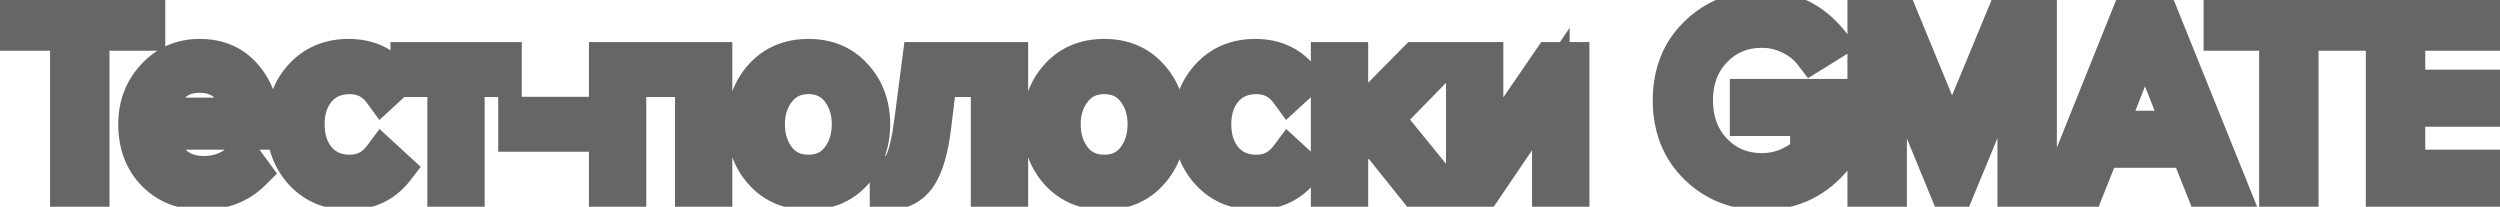 <svg width="133" height="11" viewBox="0 0 133 11" fill="none" xmlns="http://www.w3.org/2000/svg">
<path d="M4.825 10H3.663V1.698H0.709V0.662H7.793V1.698H4.825V10ZM10.734 10.168C9.726 10.168 8.9 9.841 8.256 9.188C7.612 8.525 7.29 7.667 7.29 6.612C7.29 5.623 7.607 4.787 8.242 4.106C8.877 3.415 9.67 3.07 10.622 3.07C11.62 3.07 12.409 3.415 12.988 4.106C13.576 4.787 13.87 5.651 13.87 6.696V6.962H8.396C8.443 7.625 8.685 8.18 9.124 8.628C9.562 9.076 10.132 9.3 10.832 9.3C11.672 9.3 12.367 9.015 12.918 8.446L13.422 9.132C12.731 9.823 11.835 10.168 10.734 10.168ZM12.834 6.192C12.825 5.613 12.629 5.095 12.246 4.638C11.863 4.171 11.317 3.938 10.608 3.938C9.936 3.938 9.404 4.167 9.012 4.624C8.629 5.081 8.424 5.604 8.396 6.192H12.834ZM18.552 10.168C17.554 10.168 16.742 9.832 16.116 9.16C15.491 8.479 15.178 7.629 15.178 6.612C15.178 5.595 15.491 4.75 16.116 4.078C16.742 3.406 17.554 3.07 18.552 3.07C19.598 3.07 20.424 3.462 21.03 4.246L20.331 4.89C19.901 4.302 19.327 4.008 18.608 4.008C17.899 4.008 17.33 4.251 16.901 4.736C16.48 5.221 16.27 5.847 16.27 6.612C16.27 7.377 16.48 8.007 16.901 8.502C17.33 8.987 17.899 9.23 18.608 9.23C19.318 9.23 19.892 8.936 20.331 8.348L21.03 8.992C20.424 9.776 19.598 10.168 18.552 10.168ZM24.784 10H23.734V4.162H21.774V3.238H26.758V4.162H24.784V10ZM30.865 7.074H27.505V6.15H30.865V7.074ZM37.96 10H36.91V4.162H33.382V10H32.332V3.238H37.96V10ZM45.433 9.146C44.826 9.827 44.019 10.168 43.011 10.168C42.003 10.168 41.191 9.827 40.575 9.146C39.968 8.465 39.665 7.62 39.665 6.612C39.665 5.604 39.968 4.764 40.575 4.092C41.191 3.411 42.003 3.07 43.011 3.07C44.019 3.07 44.826 3.411 45.433 4.092C46.049 4.764 46.357 5.604 46.357 6.612C46.357 7.62 46.049 8.465 45.433 9.146ZM41.359 8.474C41.77 8.978 42.32 9.23 43.011 9.23C43.702 9.23 44.248 8.978 44.649 8.474C45.05 7.961 45.251 7.34 45.251 6.612C45.251 5.884 45.05 5.268 44.649 4.764C44.248 4.26 43.702 4.008 43.011 4.008C42.32 4.008 41.77 4.265 41.359 4.778C40.958 5.282 40.757 5.893 40.757 6.612C40.757 7.34 40.958 7.961 41.359 8.474ZM47.271 10.168V9.3C47.588 9.3 47.849 9.09 48.055 8.67C48.26 8.25 48.428 7.55 48.559 6.57L48.993 3.238H53.697V10H52.647V4.162H49.917L49.609 6.696C49.459 7.937 49.198 8.829 48.825 9.37C48.451 9.902 47.933 10.168 47.271 10.168ZM61.169 9.146C60.562 9.827 59.755 10.168 58.747 10.168C57.739 10.168 56.927 9.827 56.311 9.146C55.705 8.465 55.401 7.62 55.401 6.612C55.401 5.604 55.705 4.764 56.311 4.092C56.927 3.411 57.739 3.07 58.747 3.07C59.755 3.07 60.562 3.411 61.169 4.092C61.785 4.764 62.093 5.604 62.093 6.612C62.093 7.62 61.785 8.465 61.169 9.146ZM57.095 8.474C57.506 8.978 58.056 9.23 58.747 9.23C59.438 9.23 59.984 8.978 60.385 8.474C60.786 7.961 60.987 7.34 60.987 6.612C60.987 5.884 60.786 5.268 60.385 4.764C59.984 4.26 59.438 4.008 58.747 4.008C58.056 4.008 57.506 4.265 57.095 4.778C56.694 5.282 56.493 5.893 56.493 6.612C56.493 7.34 56.694 7.961 57.095 8.474ZM66.787 10.168C65.788 10.168 64.976 9.832 64.351 9.16C63.725 8.479 63.413 7.629 63.413 6.612C63.413 5.595 63.725 4.75 64.351 4.078C64.976 3.406 65.788 3.07 66.787 3.07C67.832 3.07 68.658 3.462 69.265 4.246L68.565 4.89C68.135 4.302 67.561 4.008 66.843 4.008C66.133 4.008 65.564 4.251 65.135 4.736C64.715 5.221 64.505 5.847 64.505 6.612C64.505 7.377 64.715 8.007 65.135 8.502C65.564 8.987 66.133 9.23 66.843 9.23C67.552 9.23 68.126 8.936 68.565 8.348L69.265 8.992C68.658 9.776 67.832 10.168 66.787 10.168ZM76.686 10H75.343L72.906 6.962L71.787 8.068V10H70.737V3.238H71.787V6.836L75.343 3.238H76.672L73.677 6.304L76.686 10ZM78.936 10H77.928V3.238H78.978V8.404L82.52 3.238H83.556V10H82.506V4.736L78.936 10ZM93.728 10.182C92.375 10.182 91.236 9.734 90.312 8.838C89.388 7.933 88.926 6.766 88.926 5.338C88.926 3.91 89.388 2.748 90.312 1.852C91.236 0.956 92.375 0.508 93.728 0.508C95.203 0.508 96.411 1.091 97.354 2.258L96.43 2.832C96.131 2.44 95.739 2.127 95.254 1.894C94.778 1.661 94.269 1.544 93.728 1.544C92.701 1.544 91.843 1.903 91.152 2.622C90.471 3.331 90.13 4.237 90.13 5.338C90.13 6.439 90.471 7.349 91.152 8.068C91.843 8.787 92.701 9.146 93.728 9.146C94.241 9.146 94.717 9.048 95.156 8.852C95.604 8.647 95.963 8.409 96.234 8.138V6.234H93.028V5.198H97.396V8.572C96.435 9.645 95.212 10.182 93.728 10.182ZM108.426 10H107.264V2.314L104.086 10H103.61L100.446 2.314V10H99.284V0.662H100.95L103.848 7.69L106.76 0.662H108.426V10ZM118.599 10H117.269L116.443 7.928H111.795L110.969 10H109.639L113.391 0.662H114.833L118.599 10ZM116.093 6.892L114.119 1.866L112.131 6.892H116.093ZM122.348 10H121.186V1.698H118.232V0.662H125.316V1.698H122.348V10ZM132.979 10H126.861V0.662H132.979V1.698H128.023V4.708H132.881V5.744H128.023V8.964H132.979V10Z" fill="#666666"/>
<path d="M4.825 10V11H5.825V10H4.825ZM3.663 10H2.663V11H3.663V10ZM3.663 1.698H4.663V0.698H3.663V1.698ZM0.709 1.698H-0.291V2.698H0.709V1.698ZM0.709 0.662V-0.338H-0.291V0.662H0.709ZM7.793 0.662H8.793V-0.338H7.793V0.662ZM7.793 1.698V2.698H8.793V1.698H7.793ZM4.825 1.698V0.698H3.825V1.698H4.825ZM4.825 9H3.663V11H4.825V9ZM4.663 10V1.698H2.663V10H4.663ZM3.663 0.698H0.709V2.698H3.663V0.698ZM1.709 1.698V0.662H-0.291V1.698H1.709ZM0.709 1.662H7.793V-0.338H0.709V1.662ZM6.793 0.662V1.698H8.793V0.662H6.793ZM7.793 0.698H4.825V2.698H7.793V0.698ZM3.825 1.698V10H5.825V1.698H3.825ZM8.256 9.188L7.539 9.885L7.544 9.89L8.256 9.188ZM8.242 4.106L8.974 4.788L8.978 4.783L8.242 4.106ZM12.988 4.106L12.221 4.748L12.226 4.754L12.231 4.759L12.988 4.106ZM13.87 6.962V7.962H14.87V6.962H13.87ZM8.396 6.962V5.962H7.323L7.398 7.032L8.396 6.962ZM9.124 8.628L8.409 9.328L9.124 8.628ZM12.918 8.446L13.724 7.854L13.023 6.899L12.199 7.751L12.918 8.446ZM13.422 9.132L14.129 9.839L14.736 9.232L14.228 8.54L13.422 9.132ZM12.834 6.192V7.192H13.85L13.834 6.176L12.834 6.192ZM12.246 4.638L11.473 5.272L11.479 5.28L12.246 4.638ZM9.012 4.624L8.253 3.973L8.245 3.982L9.012 4.624ZM8.396 6.192L7.397 6.144L7.347 7.192H8.396V6.192ZM10.734 9.168C9.964 9.168 9.405 8.929 8.968 8.486L7.544 9.89C8.395 10.754 9.487 11.168 10.734 11.168V9.168ZM8.973 8.491C8.536 8.042 8.29 7.446 8.29 6.612H6.29C6.29 7.887 6.687 9.009 7.539 9.885L8.973 8.491ZM8.29 6.612C8.29 5.858 8.523 5.272 8.974 4.788L7.51 3.424C6.692 4.303 6.29 5.387 6.29 6.612H8.29ZM8.978 4.783C9.42 4.302 9.945 4.07 10.622 4.07V2.07C9.395 2.07 8.333 2.529 7.506 3.429L8.978 4.783ZM10.622 4.07C11.361 4.07 11.855 4.311 12.221 4.748L13.754 3.464C12.964 2.52 11.88 2.07 10.622 2.07V4.07ZM12.231 4.759C12.637 5.23 12.87 5.85 12.87 6.696H14.87C14.87 5.452 14.514 4.344 13.745 3.453L12.231 4.759ZM12.87 6.696V6.962H14.87V6.696H12.87ZM13.87 5.962H8.396V7.962H13.87V5.962ZM7.398 7.032C7.461 7.916 7.794 8.699 8.409 9.328L9.838 7.928C9.576 7.661 9.424 7.333 9.393 6.892L7.398 7.032ZM8.409 9.328C9.059 9.991 9.897 10.3 10.832 10.3V8.3C10.366 8.3 10.066 8.161 9.838 7.928L8.409 9.328ZM10.832 10.3C11.925 10.3 12.885 9.918 13.637 9.141L12.199 7.751C11.849 8.113 11.419 8.3 10.832 8.3V10.3ZM12.112 9.038L12.616 9.724L14.228 8.54L13.724 7.854L12.112 9.038ZM12.715 8.425C12.236 8.903 11.607 9.168 10.734 9.168V11.168C12.063 11.168 13.226 10.742 14.129 9.839L12.715 8.425ZM13.834 6.176C13.821 5.361 13.538 4.624 13.013 3.996L11.479 5.28C11.719 5.567 11.828 5.866 11.834 6.208L13.834 6.176ZM13.019 4.004C12.412 3.264 11.558 2.938 10.608 2.938V4.938C11.076 4.938 11.314 5.079 11.473 5.272L13.019 4.004ZM10.608 2.938C9.682 2.938 8.858 3.267 8.253 3.973L9.771 5.275C9.95 5.066 10.19 4.938 10.608 4.938V2.938ZM8.245 3.982C7.724 4.605 7.436 5.335 7.397 6.144L9.395 6.24C9.412 5.873 9.534 5.558 9.779 5.266L8.245 3.982ZM8.396 7.192H12.834V5.192H8.396V7.192ZM16.116 9.16L15.38 9.836L15.384 9.841L16.116 9.16ZM16.116 4.078L16.849 4.759L16.116 4.078ZM21.03 4.246L21.708 4.982L22.383 4.36L21.821 3.634L21.03 4.246ZM20.331 4.89L19.523 5.48L20.183 6.384L21.008 5.626L20.331 4.89ZM16.901 4.736L16.151 4.073L16.144 4.082L16.901 4.736ZM16.901 8.502L16.138 9.149L16.145 9.157L16.151 9.165L16.901 8.502ZM20.331 8.348L21.008 7.612L20.192 6.862L19.529 7.75L20.331 8.348ZM21.03 8.992L21.821 9.604L22.383 8.878L21.708 8.256L21.03 8.992ZM18.552 9.168C17.804 9.168 17.267 8.928 16.849 8.479L15.384 9.841C16.217 10.736 17.303 11.168 18.552 11.168V9.168ZM16.853 8.484C16.415 8.006 16.178 7.406 16.178 6.612H14.178C14.178 7.853 14.568 8.951 15.38 9.836L16.853 8.484ZM16.178 6.612C16.178 5.818 16.415 5.226 16.849 4.759L15.384 3.397C14.568 4.274 14.178 5.372 14.178 6.612H16.178ZM16.849 4.759C17.267 4.31 17.804 4.07 18.552 4.07V2.07C17.303 2.07 16.217 2.502 15.384 3.397L16.849 4.759ZM18.552 4.07C19.308 4.07 19.834 4.334 20.24 4.858L21.821 3.634C21.014 2.59 19.888 2.07 18.552 2.07V4.07ZM20.354 3.51L19.654 4.154L21.008 5.626L21.708 4.982L20.354 3.51ZM21.138 4.3C20.523 3.458 19.651 3.008 18.608 3.008V5.008C19.003 5.008 19.279 5.146 19.523 5.48L21.138 4.3ZM18.608 3.008C17.643 3.008 16.79 3.352 16.151 4.073L17.649 5.399C17.87 5.15 18.155 5.008 18.608 5.008V3.008ZM16.144 4.082C15.538 4.782 15.271 5.655 15.271 6.612H17.27C17.27 6.038 17.423 5.66 17.657 5.39L16.144 4.082ZM15.271 6.612C15.271 7.57 15.538 8.442 16.138 9.149L17.663 7.855C17.423 7.572 17.27 7.185 17.27 6.612H15.271ZM16.151 9.165C16.79 9.886 17.643 10.23 18.608 10.23V8.23C18.155 8.23 17.87 8.088 17.649 7.839L16.151 9.165ZM18.608 10.23C19.646 10.23 20.512 9.777 21.132 8.946L19.529 7.75C19.271 8.095 18.99 8.23 18.608 8.23V10.23ZM19.654 9.084L20.354 9.728L21.708 8.256L21.008 7.612L19.654 9.084ZM20.24 8.38C19.834 8.904 19.308 9.168 18.552 9.168V11.168C19.888 11.168 21.014 10.648 21.821 9.604L20.24 8.38ZM24.784 10V11H25.784V10H24.784ZM23.734 10H22.734V11H23.734V10ZM23.734 4.162H24.734V3.162H23.734V4.162ZM21.774 4.162H20.774V5.162H21.774V4.162ZM21.774 3.238V2.238H20.774V3.238H21.774ZM26.758 3.238H27.758V2.238H26.758V3.238ZM26.758 4.162V5.162H27.758V4.162H26.758ZM24.784 4.162V3.162H23.784V4.162H24.784ZM24.784 9H23.734V11H24.784V9ZM24.734 10V4.162H22.734V10H24.734ZM23.734 3.162H21.774V5.162H23.734V3.162ZM22.774 4.162V3.238H20.774V4.162H22.774ZM21.774 4.238H26.758V2.238H21.774V4.238ZM25.758 3.238V4.162H27.758V3.238H25.758ZM26.758 3.162H24.784V5.162H26.758V3.162ZM23.784 4.162V10H25.784V4.162H23.784ZM30.865 7.074V8.074H31.865V7.074H30.865ZM27.505 7.074H26.505V8.074H27.505V7.074ZM27.505 6.15V5.15H26.505V6.15H27.505ZM30.865 6.15H31.865V5.15H30.865V6.15ZM30.865 6.074H27.505V8.074H30.865V6.074ZM28.505 7.074V6.15H26.505V7.074H28.505ZM27.505 7.15H30.865V5.15H27.505V7.15ZM29.865 6.15V7.074H31.865V6.15H29.865ZM37.96 10V11H38.96V10H37.96ZM36.91 10H35.91V11H36.91V10ZM36.91 4.162H37.91V3.162H36.91V4.162ZM33.382 4.162V3.162H32.382V4.162H33.382ZM33.382 10V11H34.382V10H33.382ZM32.332 10H31.332V11H32.332V10ZM32.332 3.238V2.238H31.332V3.238H32.332ZM37.96 3.238H38.96V2.238H37.96V3.238ZM37.96 9H36.91V11H37.96V9ZM37.91 10V4.162H35.91V10H37.91ZM36.91 3.162H33.382V5.162H36.91V3.162ZM32.382 4.162V10H34.382V4.162H32.382ZM33.382 9H32.332V11H33.382V9ZM33.332 10V3.238H31.332V10H33.332ZM32.332 4.238H37.96V2.238H32.332V4.238ZM36.96 3.238V10H38.96V3.238H36.96ZM45.433 9.146L44.691 8.475L44.686 8.481L45.433 9.146ZM40.575 9.146L39.828 9.811L39.833 9.817L40.575 9.146ZM40.575 4.092L39.833 3.421L39.833 3.422L40.575 4.092ZM45.433 4.092L44.686 4.757L44.691 4.762L44.696 4.768L45.433 4.092ZM41.359 8.474L40.571 9.09L40.577 9.098L40.584 9.106L41.359 8.474ZM44.649 8.474L45.431 9.097L45.437 9.09L44.649 8.474ZM44.649 4.764L45.431 4.141L44.649 4.764ZM41.359 4.778L40.578 4.153L40.577 4.155L41.359 4.778ZM44.686 8.481C44.29 8.925 43.767 9.168 43.011 9.168V11.168C44.271 11.168 45.362 10.729 46.18 9.811L44.686 8.481ZM43.011 9.168C42.255 9.168 41.723 8.925 41.317 8.475L39.833 9.817C40.658 10.729 41.751 11.168 43.011 11.168V9.168ZM41.322 8.481C40.896 8.003 40.665 7.403 40.665 6.612H38.665C38.665 7.837 39.041 8.927 39.828 9.811L41.322 8.481ZM40.665 6.612C40.665 5.821 40.896 5.229 41.317 4.762L39.833 3.422C39.041 4.299 38.665 5.387 38.665 6.612H40.665ZM41.317 4.763C41.723 4.313 42.255 4.07 43.011 4.07V2.07C41.751 2.07 40.658 2.509 39.833 3.421L41.317 4.763ZM43.011 4.07C43.767 4.07 44.29 4.313 44.686 4.757L46.18 3.427C45.362 2.509 44.271 2.07 43.011 2.07V4.07ZM44.696 4.768C45.124 5.235 45.357 5.826 45.357 6.612H47.357C47.357 5.382 46.974 4.293 46.17 3.416L44.696 4.768ZM45.357 6.612C45.357 7.398 45.124 7.996 44.691 8.475L46.175 9.817C46.974 8.933 47.357 7.842 47.357 6.612H45.357ZM40.584 9.106C41.197 9.859 42.041 10.23 43.011 10.23V8.23C42.599 8.23 42.342 8.097 42.134 7.842L40.584 9.106ZM43.011 10.23C43.981 10.23 44.825 9.858 45.431 9.097L43.867 7.851C43.67 8.098 43.422 8.23 43.011 8.23V10.23ZM45.437 9.09C45.992 8.38 46.251 7.536 46.251 6.612H44.251C44.251 7.144 44.109 7.541 43.861 7.858L45.437 9.09ZM46.251 6.612C46.251 5.689 45.992 4.845 45.431 4.141L43.867 5.387C44.109 5.691 44.251 6.079 44.251 6.612H46.251ZM45.431 4.141C44.825 3.38 43.981 3.008 43.011 3.008V5.008C43.422 5.008 43.67 5.14 43.867 5.387L45.431 4.141ZM43.011 3.008C42.034 3.008 41.189 3.389 40.578 4.153L42.14 5.403C42.35 5.14 42.606 5.008 43.011 5.008V3.008ZM40.577 4.155C40.018 4.857 39.757 5.695 39.757 6.612H41.757C41.757 6.092 41.897 5.707 42.141 5.401L40.577 4.155ZM39.757 6.612C39.757 7.536 40.016 8.38 40.571 9.09L42.147 7.858C41.899 7.541 41.757 7.144 41.757 6.612H39.757ZM47.271 10.168H46.271V11.168H47.271V10.168ZM47.271 9.3V8.3H46.271V9.3H47.271ZM48.055 8.67L47.156 8.231L48.055 8.67ZM48.559 6.57L49.55 6.702L49.55 6.699L48.559 6.57ZM48.993 3.238V2.238H48.114L48.001 3.109L48.993 3.238ZM53.697 3.238H54.697V2.238H53.697V3.238ZM53.697 10V11H54.697V10H53.697ZM52.647 10H51.647V11H52.647V10ZM52.647 4.162H53.647V3.162H52.647V4.162ZM49.917 4.162V3.162H49.031L48.924 4.041L49.917 4.162ZM49.609 6.696L48.616 6.575L48.616 6.577L49.609 6.696ZM48.825 9.37L49.643 9.944L49.648 9.938L48.825 9.37ZM48.271 10.168V9.3H46.271V10.168H48.271ZM47.271 10.3C48.139 10.3 48.669 9.689 48.953 9.109L47.156 8.231C47.127 8.291 47.102 8.329 47.087 8.35C47.071 8.372 47.067 8.372 47.078 8.363C47.091 8.353 47.117 8.335 47.157 8.321C47.197 8.306 47.237 8.3 47.271 8.3V10.3ZM48.953 9.109C49.234 8.535 49.417 7.697 49.55 6.702L47.567 6.438C47.439 7.403 47.286 7.965 47.156 8.231L48.953 9.109ZM49.55 6.699L49.984 3.367L48.001 3.109L47.567 6.441L49.55 6.699ZM48.993 4.238H53.697V2.238H48.993V4.238ZM52.697 3.238V10H54.697V3.238H52.697ZM53.697 9H52.647V11H53.697V9ZM53.647 10V4.162H51.647V10H53.647ZM52.647 3.162H49.917V5.162H52.647V3.162ZM48.924 4.041L48.616 6.575L50.601 6.817L50.909 4.283L48.924 4.041ZM48.616 6.577C48.471 7.777 48.232 8.467 48.001 8.802L49.648 9.938C50.163 9.19 50.447 8.097 50.601 6.815L48.616 6.577ZM48.006 8.796C47.824 9.055 47.615 9.168 47.271 9.168V11.168C48.252 11.168 49.078 10.749 49.643 9.944L48.006 8.796ZM61.169 9.146L60.427 8.475L60.422 8.481L61.169 9.146ZM56.311 9.146L55.564 9.811L55.569 9.817L56.311 9.146ZM56.311 4.092L55.569 3.421L55.569 3.422L56.311 4.092ZM61.169 4.092L60.422 4.757L60.427 4.762L60.432 4.768L61.169 4.092ZM57.095 8.474L56.307 9.09L56.314 9.098L56.32 9.106L57.095 8.474ZM60.385 8.474L61.167 9.097L61.173 9.09L60.385 8.474ZM60.385 4.764L61.167 4.141L60.385 4.764ZM57.095 4.778L56.314 4.153L56.313 4.155L57.095 4.778ZM60.422 8.481C60.027 8.925 59.503 9.168 58.747 9.168V11.168C60.007 11.168 61.098 10.729 61.916 9.811L60.422 8.481ZM58.747 9.168C57.991 9.168 57.46 8.925 57.053 8.475L55.569 9.817C56.395 10.729 57.487 11.168 58.747 11.168V9.168ZM57.058 8.481C56.632 8.003 56.401 7.403 56.401 6.612H54.401C54.401 7.837 54.777 8.927 55.564 9.811L57.058 8.481ZM56.401 6.612C56.401 5.821 56.632 5.229 57.053 4.762L55.569 3.422C54.777 4.299 54.401 5.387 54.401 6.612H56.401ZM57.053 4.763C57.46 4.313 57.991 4.07 58.747 4.07V2.07C57.487 2.07 56.395 2.509 55.569 3.421L57.053 4.763ZM58.747 4.07C59.503 4.07 60.027 4.313 60.422 4.757L61.916 3.427C61.098 2.509 60.007 2.07 58.747 2.07V4.07ZM60.432 4.768C60.861 5.235 61.093 5.826 61.093 6.612H63.093C63.093 5.382 62.71 4.293 61.906 3.416L60.432 4.768ZM61.093 6.612C61.093 7.398 60.861 7.996 60.427 8.475L61.911 9.817C62.71 8.933 63.093 7.842 63.093 6.612H61.093ZM56.32 9.106C56.934 9.859 57.777 10.23 58.747 10.23V8.23C58.336 8.23 58.078 8.097 57.87 7.842L56.32 9.106ZM58.747 10.23C59.717 10.23 60.561 9.858 61.167 9.097L59.603 7.851C59.407 8.098 59.158 8.23 58.747 8.23V10.23ZM61.173 9.09C61.728 8.38 61.987 7.536 61.987 6.612H59.987C59.987 7.144 59.845 7.541 59.597 7.858L61.173 9.09ZM61.987 6.612C61.987 5.689 61.728 4.845 61.167 4.141L59.603 5.387C59.845 5.691 59.987 6.079 59.987 6.612H61.987ZM61.167 4.141C60.561 3.38 59.717 3.008 58.747 3.008V5.008C59.158 5.008 59.407 5.14 59.603 5.387L61.167 4.141ZM58.747 3.008C57.77 3.008 56.926 3.389 56.314 4.153L57.876 5.403C58.086 5.14 58.343 5.008 58.747 5.008V3.008ZM56.313 4.155C55.754 4.857 55.493 5.695 55.493 6.612H57.493C57.493 6.092 57.633 5.707 57.877 5.401L56.313 4.155ZM55.493 6.612C55.493 7.536 55.752 8.38 56.307 9.09L57.883 7.858C57.635 7.541 57.493 7.144 57.493 6.612H55.493ZM64.351 9.16L63.614 9.836L63.619 9.841L64.351 9.16ZM64.351 4.078L65.083 4.759L64.351 4.078ZM69.265 4.246L69.942 4.982L70.618 4.36L70.056 3.634L69.265 4.246ZM68.565 4.89L67.757 5.48L68.418 6.384L69.242 5.626L68.565 4.89ZM65.135 4.736L64.386 4.073L64.379 4.082L65.135 4.736ZM65.135 8.502L64.373 9.149L64.379 9.157L64.386 9.165L65.135 8.502ZM68.565 8.348L69.242 7.612L68.426 6.862L67.763 7.75L68.565 8.348ZM69.265 8.992L70.056 9.604L70.618 8.878L69.942 8.256L69.265 8.992ZM66.787 9.168C66.039 9.168 65.501 8.928 65.083 8.479L63.619 9.841C64.451 10.736 65.538 11.168 66.787 11.168V9.168ZM65.088 8.484C64.649 8.006 64.413 7.406 64.413 6.612H62.413C62.413 7.853 62.802 8.951 63.614 9.836L65.088 8.484ZM64.413 6.612C64.413 5.818 64.649 5.226 65.083 4.759L63.619 3.397C62.802 4.274 62.413 5.372 62.413 6.612H64.413ZM65.083 4.759C65.501 4.31 66.039 4.07 66.787 4.07V2.07C65.538 2.07 64.451 2.502 63.619 3.397L65.083 4.759ZM66.787 4.07C67.542 4.07 68.068 4.334 68.474 4.858L70.056 3.634C69.248 2.59 68.122 2.07 66.787 2.07V4.07ZM68.588 3.51L67.888 4.154L69.242 5.626L69.942 4.982L68.588 3.51ZM69.373 4.3C68.758 3.458 67.886 3.008 66.843 3.008V5.008C67.237 5.008 67.513 5.146 67.757 5.48L69.373 4.3ZM66.843 3.008C65.877 3.008 65.024 3.352 64.386 4.073L65.884 5.399C66.104 5.15 66.39 5.008 66.843 5.008V3.008ZM64.379 4.082C63.772 4.782 63.505 5.655 63.505 6.612H65.505C65.505 6.038 65.657 5.66 65.891 5.39L64.379 4.082ZM63.505 6.612C63.505 7.57 63.773 8.442 64.373 9.149L65.897 7.855C65.657 7.572 65.505 7.185 65.505 6.612H63.505ZM64.386 9.165C65.024 9.886 65.877 10.23 66.843 10.23V8.23C66.39 8.23 66.104 8.088 65.884 7.839L64.386 9.165ZM66.843 10.23C67.88 10.23 68.747 9.777 69.366 8.946L67.763 7.75C67.506 8.095 67.224 8.23 66.843 8.23V10.23ZM67.888 9.084L68.588 9.728L69.942 8.256L69.242 7.612L67.888 9.084ZM68.474 8.38C68.068 8.904 67.542 9.168 66.787 9.168V11.168C68.122 11.168 69.248 10.648 70.056 9.604L68.474 8.38ZM76.686 10V11H78.791L77.462 9.369L76.686 10ZM75.343 10L74.562 10.626L74.863 11H75.343V10ZM72.906 6.962L73.687 6.336L72.993 5.471L72.204 6.25L72.906 6.962ZM71.787 8.068L71.084 7.356L70.787 7.65V8.068H71.787ZM71.787 10V11H72.787V10H71.787ZM70.737 10H69.737V11H70.737V10ZM70.737 3.238V2.238H69.737V3.238H70.737ZM71.787 3.238H72.787V2.238H71.787V3.238ZM71.787 6.836H70.787V9.27L72.498 7.539L71.787 6.836ZM75.343 3.238V2.238H74.925L74.631 2.535L75.343 3.238ZM76.672 3.238L77.388 3.937L79.048 2.238H76.672V3.238ZM73.677 6.304L72.961 5.605L72.338 6.243L72.901 6.935L73.677 6.304ZM76.686 9H75.343V11H76.686V9ZM76.123 9.374L73.687 6.336L72.126 7.588L74.562 10.626L76.123 9.374ZM72.204 6.25L71.084 7.356L72.489 8.78L73.609 7.674L72.204 6.25ZM70.787 8.068V10H72.787V8.068H70.787ZM71.787 9H70.737V11H71.787V9ZM71.737 10V3.238H69.737V10H71.737ZM70.737 4.238H71.787V2.238H70.737V4.238ZM70.787 3.238V6.836H72.787V3.238H70.787ZM72.498 7.539L76.054 3.941L74.631 2.535L71.075 6.133L72.498 7.539ZM75.343 4.238H76.672V2.238H75.343V4.238ZM75.957 2.539L72.961 5.605L74.392 7.003L77.388 3.937L75.957 2.539ZM72.901 6.935L75.911 10.632L77.462 9.369L74.452 5.673L72.901 6.935ZM78.936 10V11H79.466L79.763 10.561L78.936 10ZM77.928 10H76.928V11H77.928V10ZM77.928 3.238V2.238H76.928V3.238H77.928ZM78.978 3.238H79.978V2.238H78.978V3.238ZM78.978 8.404H77.978V11.631L79.803 8.969L78.978 8.404ZM82.52 3.238V2.238H81.993L81.695 2.673L82.52 3.238ZM83.556 3.238H84.556V2.238H83.556V3.238ZM83.556 10V11H84.556V10H83.556ZM82.506 10H81.506V11H82.506V10ZM82.506 4.736H83.506V1.48L81.678 4.175L82.506 4.736ZM78.936 9H77.928V11H78.936V9ZM78.928 10V3.238H76.928V10H78.928ZM77.928 4.238H78.978V2.238H77.928V4.238ZM77.978 3.238V8.404H79.978V3.238H77.978ZM79.803 8.969L83.345 3.803L81.695 2.673L78.153 7.839L79.803 8.969ZM82.52 4.238H83.556V2.238H82.52V4.238ZM82.556 3.238V10H84.556V3.238H82.556ZM83.556 9H82.506V11H83.556V9ZM83.506 10V4.736H81.506V10H83.506ZM81.678 4.175L78.108 9.439L79.763 10.561L83.334 5.297L81.678 4.175ZM90.312 8.838L89.612 9.552L89.616 9.556L90.312 8.838ZM90.312 1.852L91.008 2.57L90.312 1.852ZM97.354 2.258L97.882 3.107L98.843 2.51L98.132 1.63L97.354 2.258ZM96.43 2.832L95.635 3.438L96.185 4.161L96.958 3.681L96.43 2.832ZM95.254 1.894L94.814 2.792L94.821 2.795L95.254 1.894ZM91.152 2.622L90.431 1.929L90.431 1.929L91.152 2.622ZM91.152 8.068L90.426 8.756L90.431 8.761L91.152 8.068ZM95.156 8.852L95.564 9.765L95.573 9.761L95.156 8.852ZM96.234 8.138L96.941 8.845L97.234 8.552V8.138H96.234ZM96.234 6.234H97.234V5.234H96.234V6.234ZM93.028 6.234H92.028V7.234H93.028V6.234ZM93.028 5.198V4.198H92.028V5.198H93.028ZM97.396 5.198H98.396V4.198H97.396V5.198ZM97.396 8.572L98.141 9.239L98.396 8.954V8.572H97.396ZM93.728 9.182C92.62 9.182 91.735 8.825 91.008 8.12L89.616 9.556C90.737 10.643 92.129 11.182 93.728 11.182V9.182ZM91.012 8.124C90.301 7.427 89.926 6.528 89.926 5.338H87.926C87.926 7.004 88.475 8.438 89.612 9.552L91.012 8.124ZM89.926 5.338C89.926 4.148 90.3 3.256 91.008 2.57L89.616 1.134C88.475 2.24 87.926 3.672 87.926 5.338H89.926ZM91.008 2.57C91.735 1.865 92.62 1.508 93.728 1.508V-0.492C92.129 -0.492 90.737 0.047 89.616 1.134L91.008 2.57ZM93.728 1.508C94.894 1.508 95.82 1.95 96.576 2.886L98.132 1.63C97.003 0.233 95.511 -0.492 93.728 -0.492V1.508ZM96.826 1.409L95.902 1.983L96.958 3.681L97.882 3.107L96.826 1.409ZM97.225 2.226C96.822 1.697 96.301 1.288 95.687 0.993L94.821 2.795C95.177 2.967 95.44 3.183 95.635 3.438L97.225 2.226ZM95.694 0.996C95.078 0.694 94.418 0.544 93.728 0.544V2.544C94.12 2.544 94.478 2.627 94.814 2.792L95.694 0.996ZM93.728 0.544C92.438 0.544 91.316 1.008 90.431 1.929L91.873 3.315C92.369 2.799 92.964 2.544 93.728 2.544V0.544ZM90.431 1.929C89.549 2.848 89.13 4.012 89.13 5.338H91.13C91.13 4.461 91.393 3.815 91.873 3.315L90.431 1.929ZM89.13 5.338C89.13 6.664 89.548 7.83 90.426 8.756L91.878 7.38C91.393 6.869 91.13 6.215 91.13 5.338H89.13ZM90.431 8.761C91.316 9.682 92.438 10.146 93.728 10.146V8.146C92.964 8.146 92.369 7.891 91.873 7.375L90.431 8.761ZM93.728 10.146C94.372 10.146 94.988 10.022 95.564 9.765L94.748 7.939C94.446 8.074 94.11 8.146 93.728 8.146V10.146ZM95.573 9.761C96.099 9.52 96.566 9.22 96.941 8.845L95.527 7.431C95.361 7.597 95.109 7.774 94.739 7.943L95.573 9.761ZM97.234 8.138V6.234H95.234V8.138H97.234ZM96.234 5.234H93.028V7.234H96.234V5.234ZM94.028 6.234V5.198H92.028V6.234H94.028ZM93.028 6.198H97.396V4.198H93.028V6.198ZM96.396 5.198V8.572H98.396V5.198H96.396ZM96.651 7.905C95.886 8.759 94.937 9.182 93.728 9.182V11.182C95.487 11.182 96.983 10.531 98.141 9.239L96.651 7.905ZM108.426 10V11H109.426V10H108.426ZM107.264 10H106.264V11H107.264V10ZM107.264 2.314H108.264L106.34 1.932L107.264 2.314ZM104.086 10V11H104.755L105.011 10.382L104.086 10ZM103.61 10L102.686 10.381L102.941 11H103.61V10ZM100.446 2.314L101.371 1.933L99.446 2.314H100.446ZM100.446 10V11H101.446V10H100.446ZM99.284 10H98.284V11H99.284V10ZM99.284 0.662V-0.338H98.284V0.662H99.284ZM100.95 0.662L101.875 0.281L101.62 -0.338H100.95V0.662ZM103.848 7.69L102.924 8.071L103.846 10.308L104.772 8.073L103.848 7.69ZM106.76 0.662V-0.338H106.092L105.837 0.279L106.76 0.662ZM108.426 0.662H109.426V-0.338H108.426V0.662ZM108.426 9H107.264V11H108.426V9ZM108.264 10V2.314H106.264V10H108.264ZM106.34 1.932L103.162 9.618L105.011 10.382L108.188 2.696L106.34 1.932ZM104.086 9H103.61V11H104.086V9ZM104.535 9.619L101.371 1.933L99.522 2.695L102.686 10.381L104.535 9.619ZM99.446 2.314V10H101.446V2.314H99.446ZM100.446 9H99.284V11H100.446V9ZM100.284 10V0.662H98.284V10H100.284ZM99.284 1.662H100.95V-0.338H99.284V1.662ZM100.026 1.043L102.924 8.071L104.773 7.309L101.875 0.281L100.026 1.043ZM104.772 8.073L107.684 1.045L105.837 0.279L102.925 7.307L104.772 8.073ZM106.76 1.662H108.426V-0.338H106.76V1.662ZM107.426 0.662V10H109.426V0.662H107.426ZM118.599 10V11H120.08L119.526 9.626L118.599 10ZM117.269 10L116.34 10.37L116.591 11H117.269V10ZM116.443 7.928L117.372 7.558L117.121 6.928H116.443V7.928ZM111.795 7.928V6.928H111.117L110.866 7.558L111.795 7.928ZM110.969 10V11H111.647L111.898 10.37L110.969 10ZM109.639 10L108.711 9.627L108.159 11H109.639V10ZM113.391 0.662V-0.338H112.715L112.463 0.289L113.391 0.662ZM114.833 0.662L115.76 0.288L115.508 -0.338H114.833V0.662ZM116.093 6.892V7.892H117.56L117.023 6.526L116.093 6.892ZM114.119 1.866L115.049 1.5L114.122 -0.861L113.189 1.498L114.119 1.866ZM112.131 6.892L111.201 6.524L110.66 7.892H112.131V6.892ZM118.599 9H117.269V11H118.599V9ZM118.198 9.63L117.372 7.558L115.514 8.298L116.34 10.37L118.198 9.63ZM116.443 6.928H111.795V8.928H116.443V6.928ZM110.866 7.558L110.04 9.63L111.898 10.37L112.724 8.298L110.866 7.558ZM110.969 9H109.639V11H110.969V9ZM110.567 10.373L114.319 1.035L112.463 0.289L108.711 9.627L110.567 10.373ZM113.391 1.662H114.833V-0.338H113.391V1.662ZM113.905 1.036L117.671 10.374L119.526 9.626L115.76 0.288L113.905 1.036ZM117.023 6.526L115.049 1.5L113.188 2.232L115.162 7.258L117.023 6.526ZM113.189 1.498L111.201 6.524L113.061 7.26L115.049 2.234L113.189 1.498ZM112.131 7.892H116.093V5.892H112.131V7.892ZM122.348 10V11H123.348V10H122.348ZM121.186 10H120.186V11H121.186V10ZM121.186 1.698H122.186V0.698H121.186V1.698ZM118.232 1.698H117.232V2.698H118.232V1.698ZM118.232 0.662V-0.338H117.232V0.662H118.232ZM125.316 0.662H126.316V-0.338H125.316V0.662ZM125.316 1.698V2.698H126.316V1.698H125.316ZM122.348 1.698V0.698H121.348V1.698H122.348ZM122.348 9H121.186V11H122.348V9ZM122.186 10V1.698H120.186V10H122.186ZM121.186 0.698H118.232V2.698H121.186V0.698ZM119.232 1.698V0.662H117.232V1.698H119.232ZM118.232 1.662H125.316V-0.338H118.232V1.662ZM124.316 0.662V1.698H126.316V0.662H124.316ZM125.316 0.698H122.348V2.698H125.316V0.698ZM121.348 1.698V10H123.348V1.698H121.348ZM132.979 10V11H133.979V10H132.979ZM126.861 10H125.861V11H126.861V10ZM126.861 0.662V-0.338H125.861V0.662H126.861ZM132.979 0.662H133.979V-0.338H132.979V0.662ZM132.979 1.698V2.698H133.979V1.698H132.979ZM128.023 1.698V0.698H127.023V1.698H128.023ZM128.023 4.708H127.023V5.708H128.023V4.708ZM132.881 4.708H133.881V3.708H132.881V4.708ZM132.881 5.744V6.744H133.881V5.744H132.881ZM128.023 5.744V4.744H127.023V5.744H128.023ZM128.023 8.964H127.023V9.964H128.023V8.964ZM132.979 8.964H133.979V7.964H132.979V8.964ZM132.979 9H126.861V11H132.979V9ZM127.861 10V0.662H125.861V10H127.861ZM126.861 1.662H132.979V-0.338H126.861V1.662ZM131.979 0.662V1.698H133.979V0.662H131.979ZM132.979 0.698H128.023V2.698H132.979V0.698ZM127.023 1.698V4.708H129.023V1.698H127.023ZM128.023 5.708H132.881V3.708H128.023V5.708ZM131.881 4.708V5.744H133.881V4.708H131.881ZM132.881 4.744H128.023V6.744H132.881V4.744ZM127.023 5.744V8.964H129.023V5.744H127.023ZM128.023 9.964H132.979V7.964H128.023V9.964ZM131.979 8.964V10H133.979V8.964H131.979Z" fill="#666666"/>
</svg>
